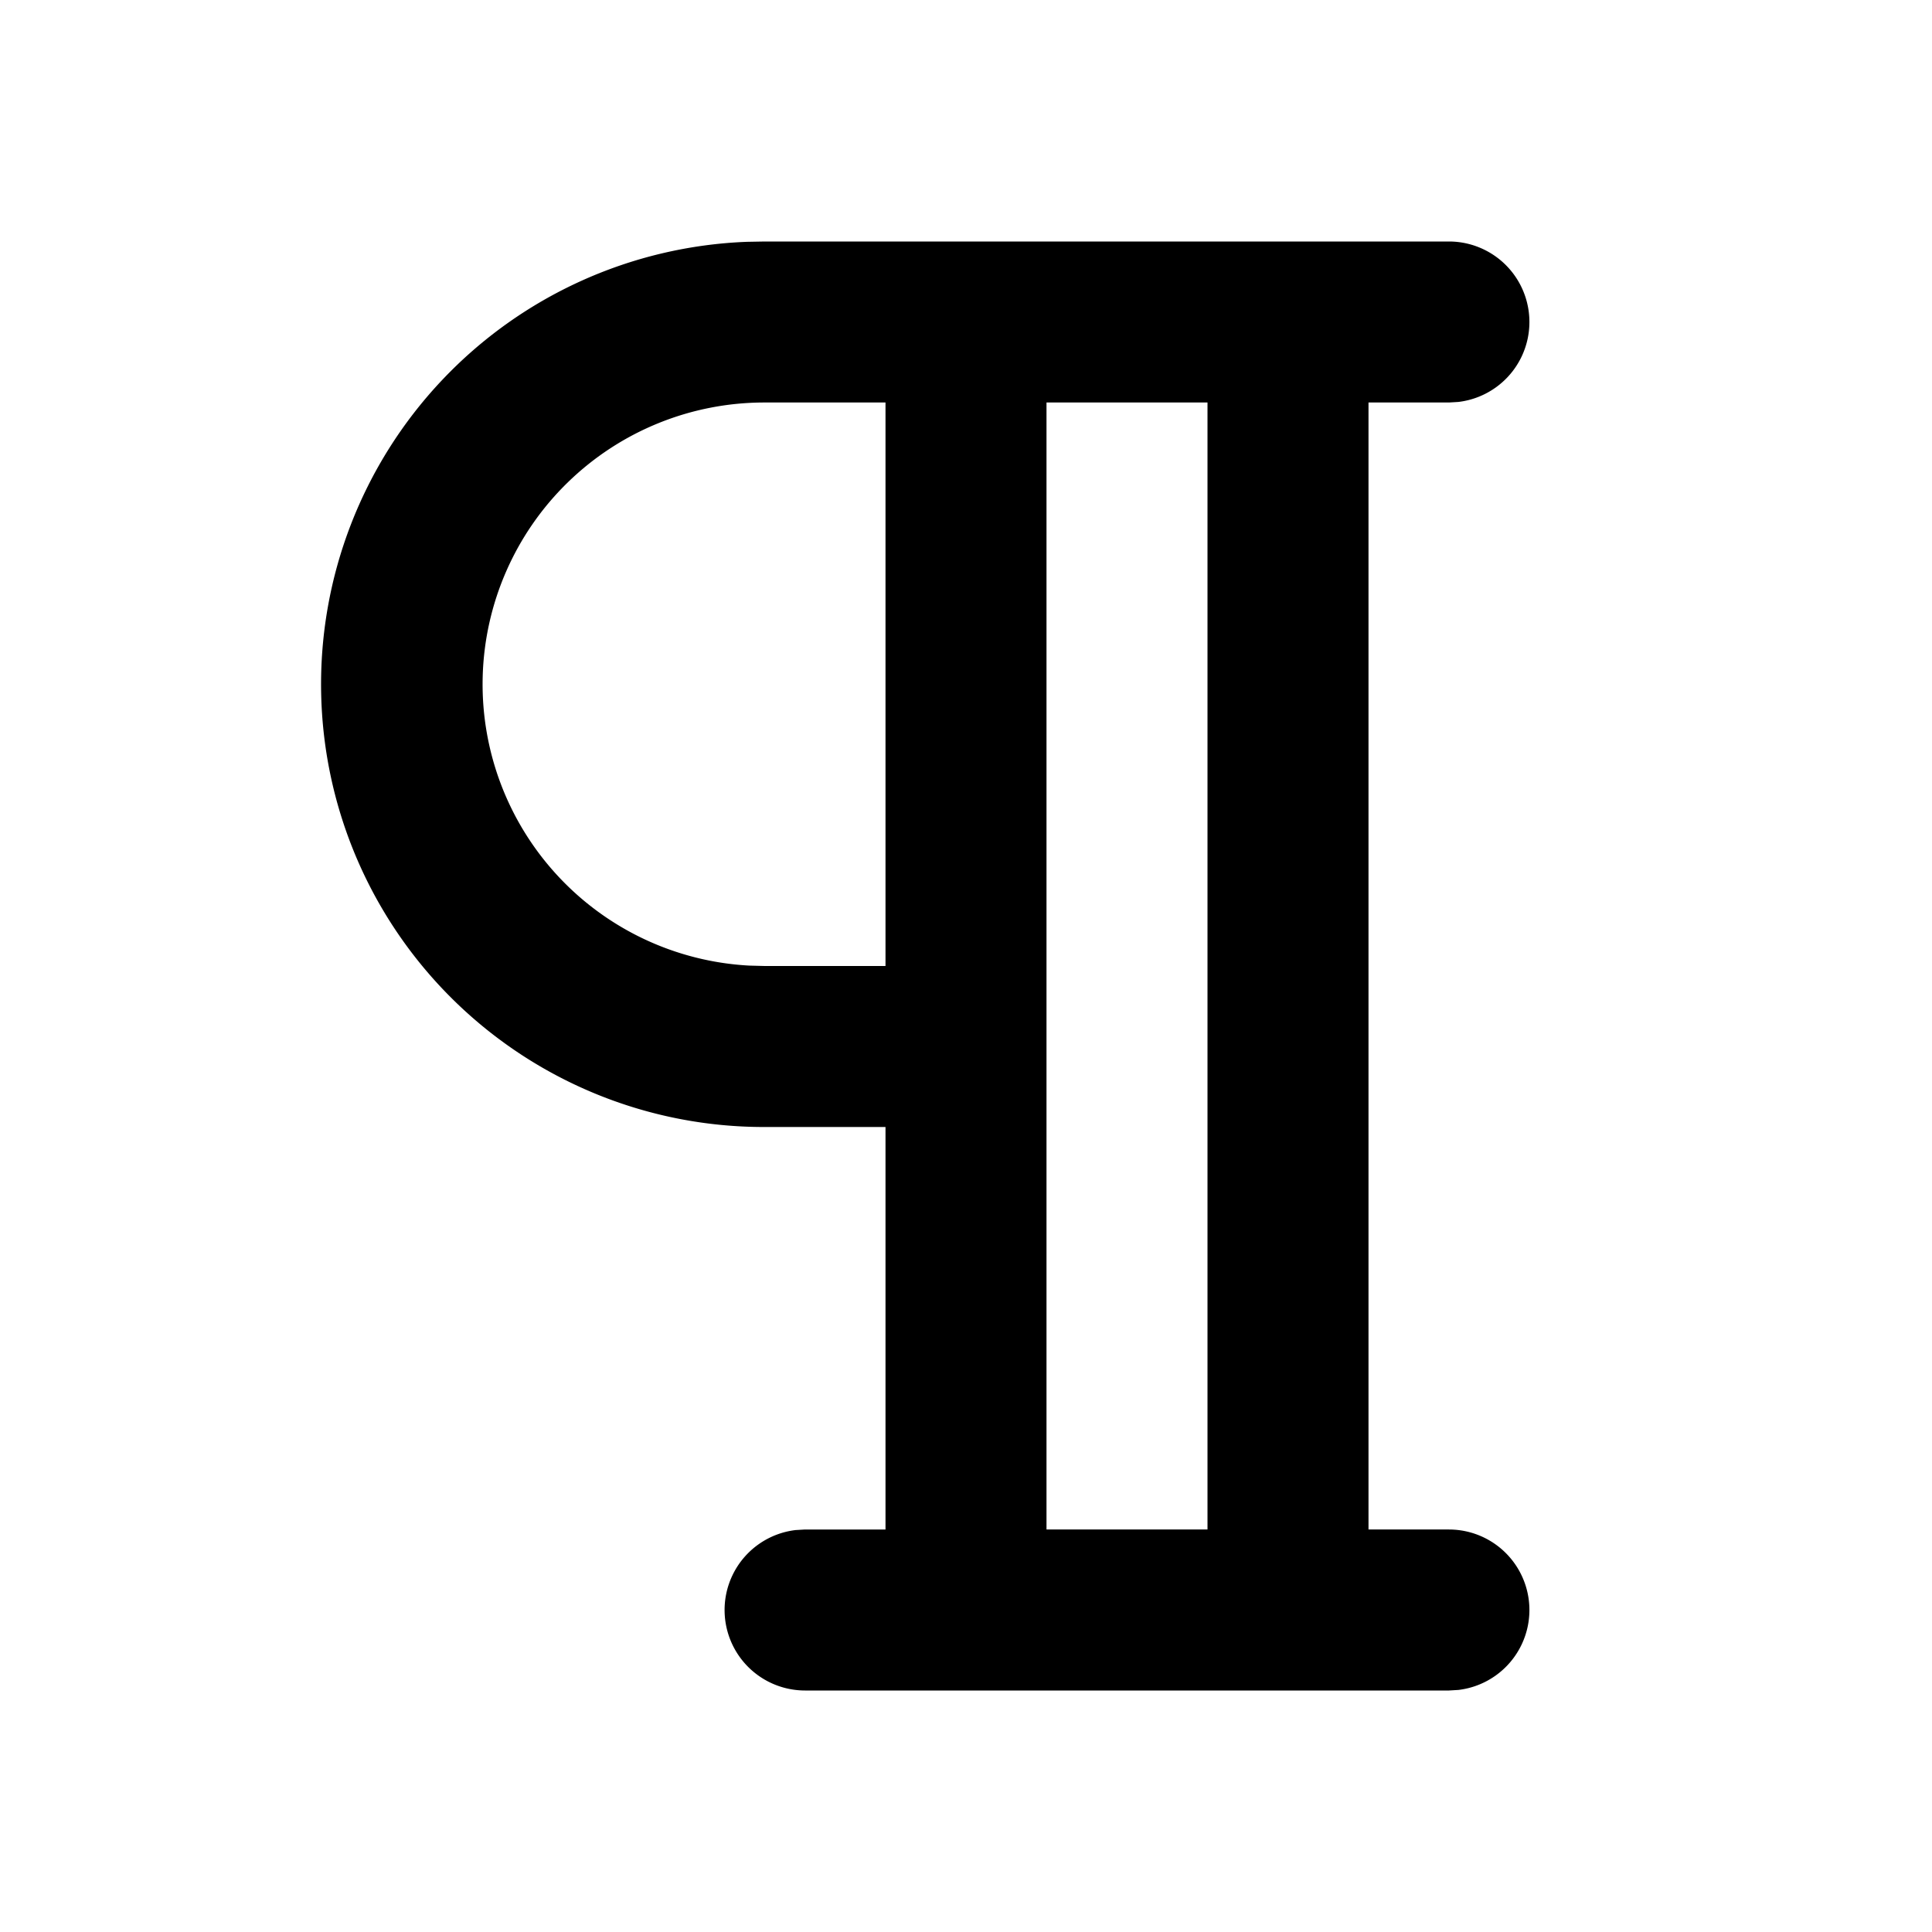 <svg xmlns="http://www.w3.org/2000/svg" viewBox="0 0 24 24">
    <g fill="none" fill-rule="evenodd">
        <path d="M24 0v24H0V0zM12.593 23.258l-.011.002-.071.035-.02.004-.014-.004-.071-.035c-.01-.004-.019-.001-.024.005l-.004.01-.017.428.005.02.01.013.104.074.015.004.012-.004.104-.074.012-.016.004-.017-.017-.427c-.002-.01-.009-.017-.017-.018m.265-.113-.013.002-.185.093-.01.01-.003.011.018.43.005.012.008.007.201.093c.012.004.023 0 .029-.008l.004-.014-.034-.614c-.003-.012-.01-.02-.02-.022m-.715.002a.023.023 0 0 0-.027.006l-.006.014-.034.614c0 .012.007.02.017.024l.015-.002.201-.093.01-.008.004-.011.017-.43-.003-.012-.01-.01z"/>
        <path fill="currentColor"
              d="M18 3a1 1 0 0 1 .117 1.993L18 5h-1v14h1a1 1 0 0 1 .117 1.993L18 21h-8a1 1 0 0 1-.117-1.993L10 19h1v-5H9.5a5.5 5.5 0 0 1-.221-10.996L9.5 3zm-3 2h-2v14h2zm-4 0H9.5a3.5 3.5 0 0 0-.192 6.995L9.5 12H11z"/>
    </g>
</svg>